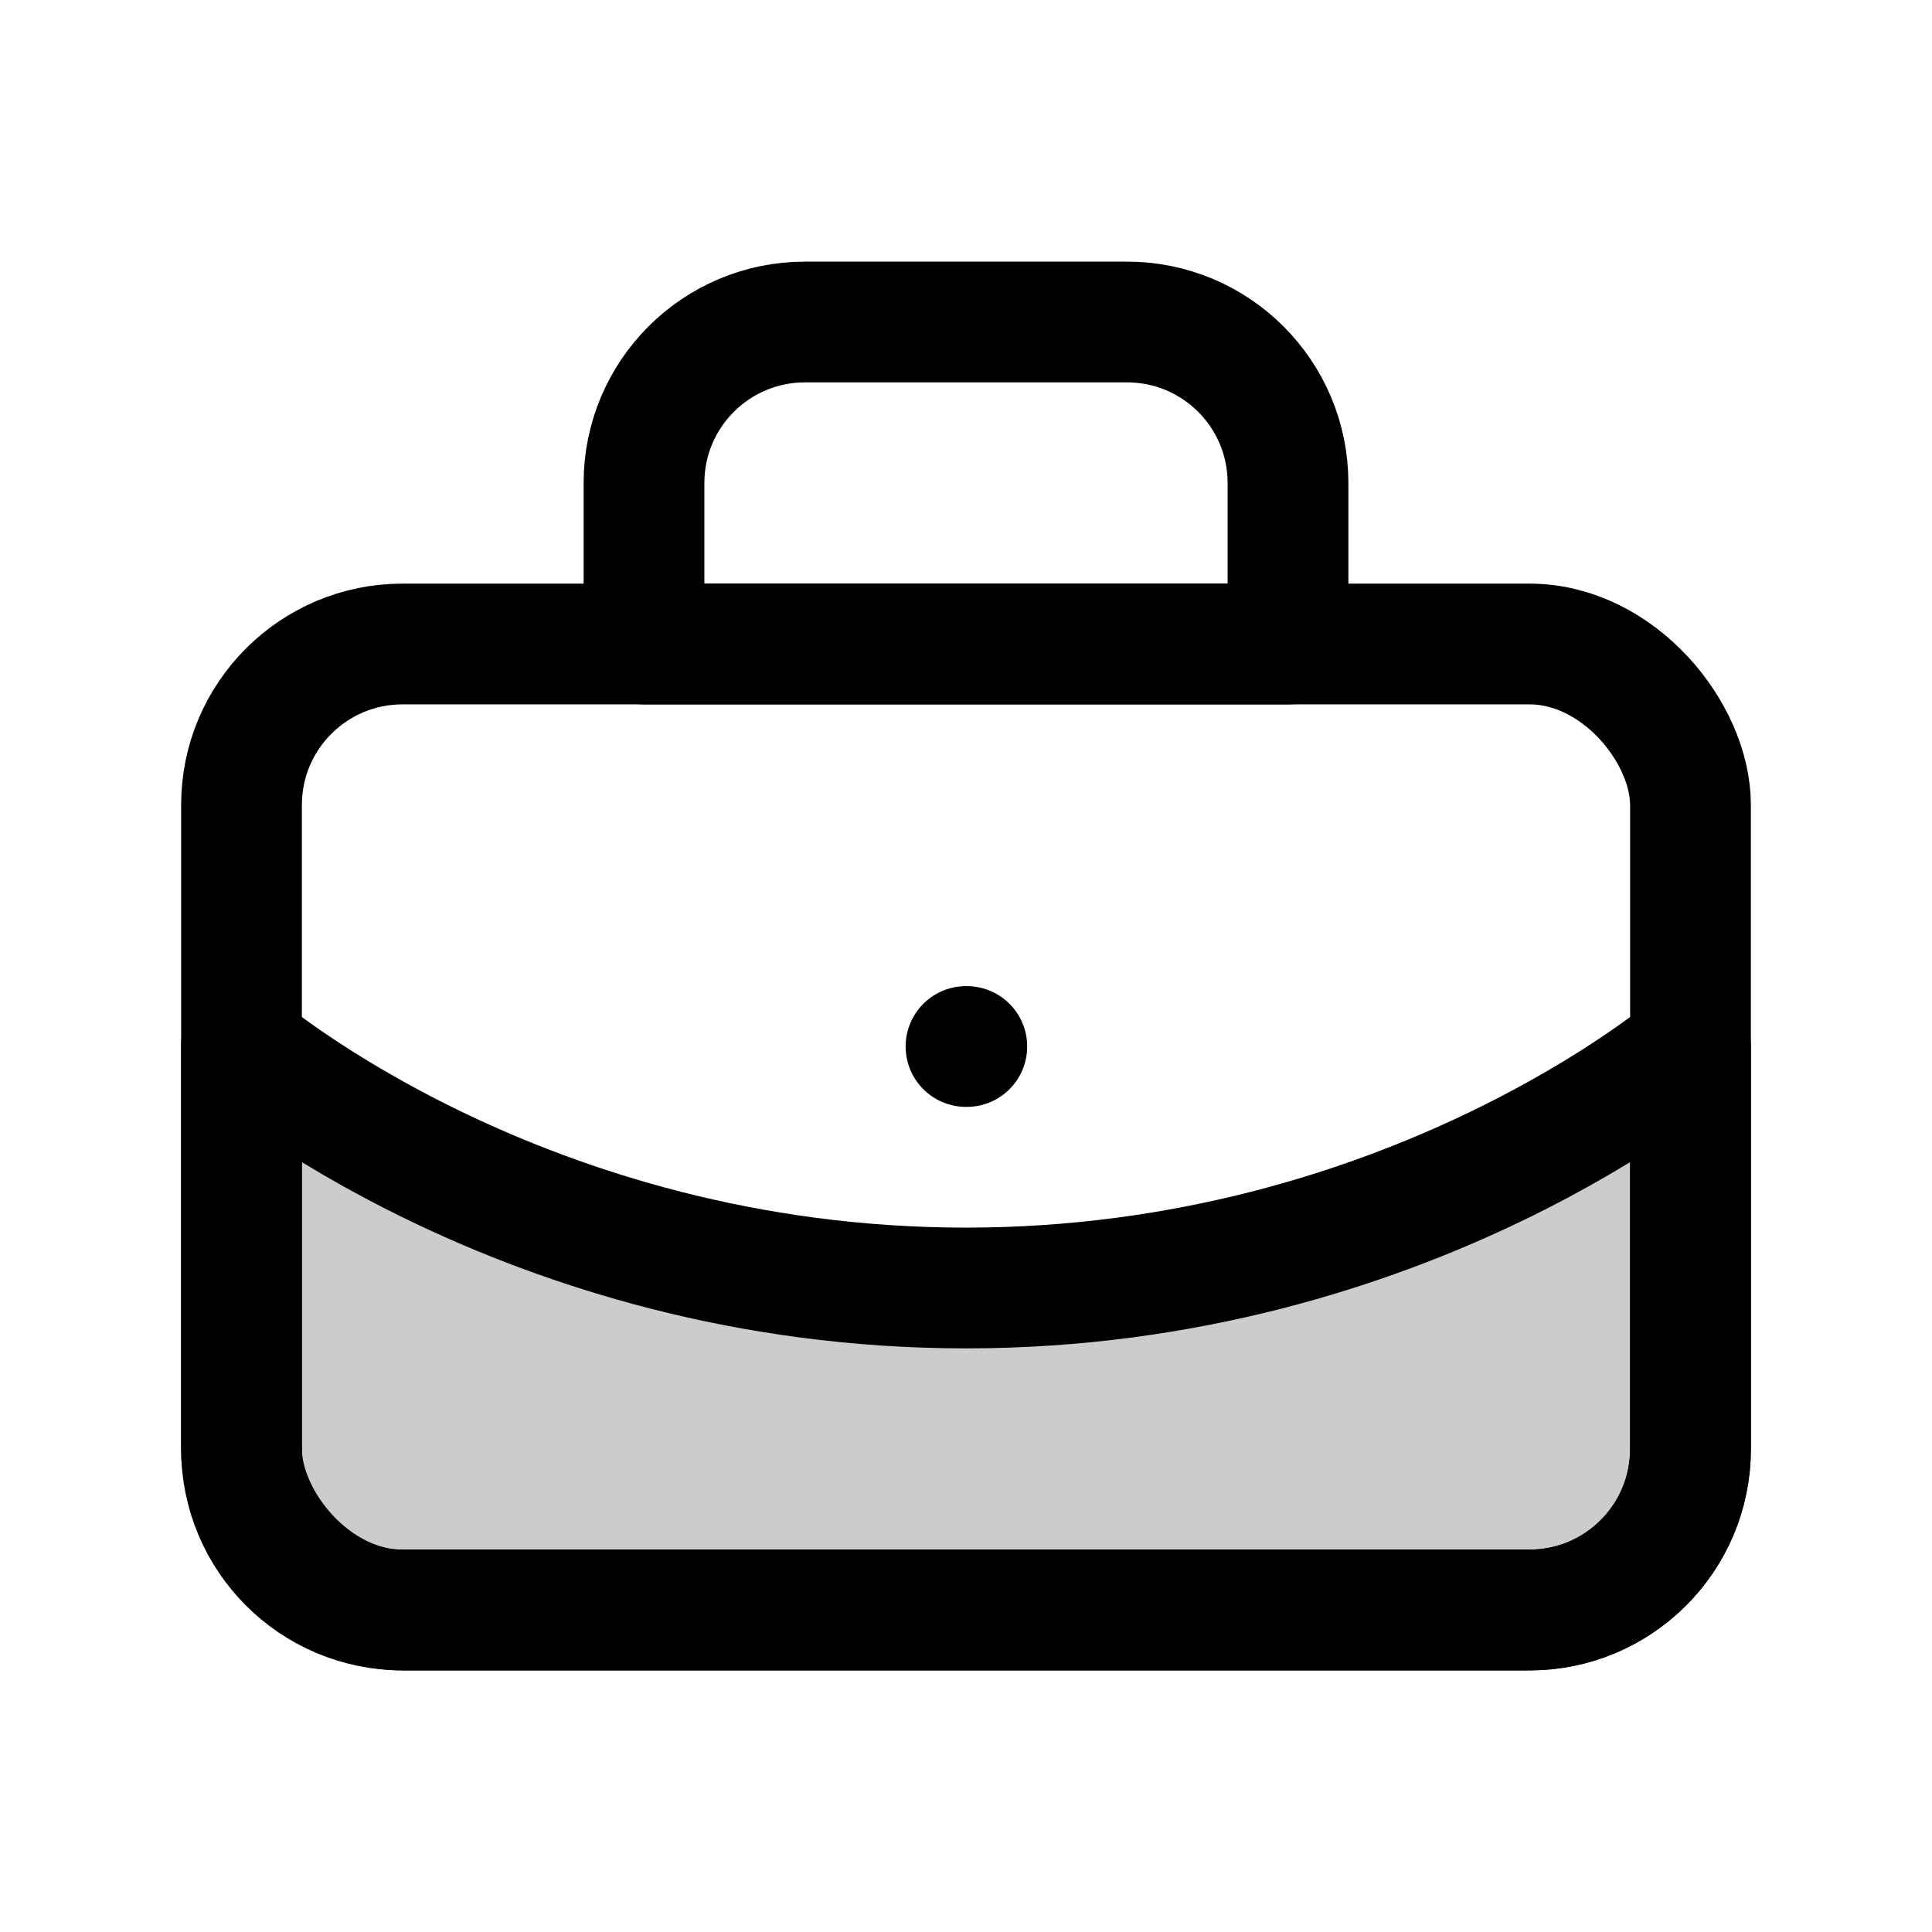 <svg width="24" height="24" viewBox="0 0 24 24" fill="none" xmlns="http://www.w3.org/2000/svg">
<rect x="3" y="8" width="18" height="12" rx="2" stroke="black" stroke-width="1.5" stroke-linecap="round" stroke-linejoin="round"/>
<path d="M8 6C8 4.895 8.895 4 10 4H14C15.105 4 16 4.895 16 6V8H8V6Z" stroke="black" stroke-width="1.5" stroke-linecap="round" stroke-linejoin="round"/>
<path d="M12 13H12.01" stroke="black" stroke-width="1.5" stroke-linecap="round" stroke-linejoin="round"/>
<path d="M12 16C6.5 16 3 13 3 13V18C3 19.105 3.895 20 5 20H19C20.105 20 21 19.105 21 18V13C21 13 17.5 16 12 16Z" fill="black" fill-opacity="0.2" stroke="black" stroke-width="1.5" stroke-linecap="round" stroke-linejoin="round"/>
</svg>
